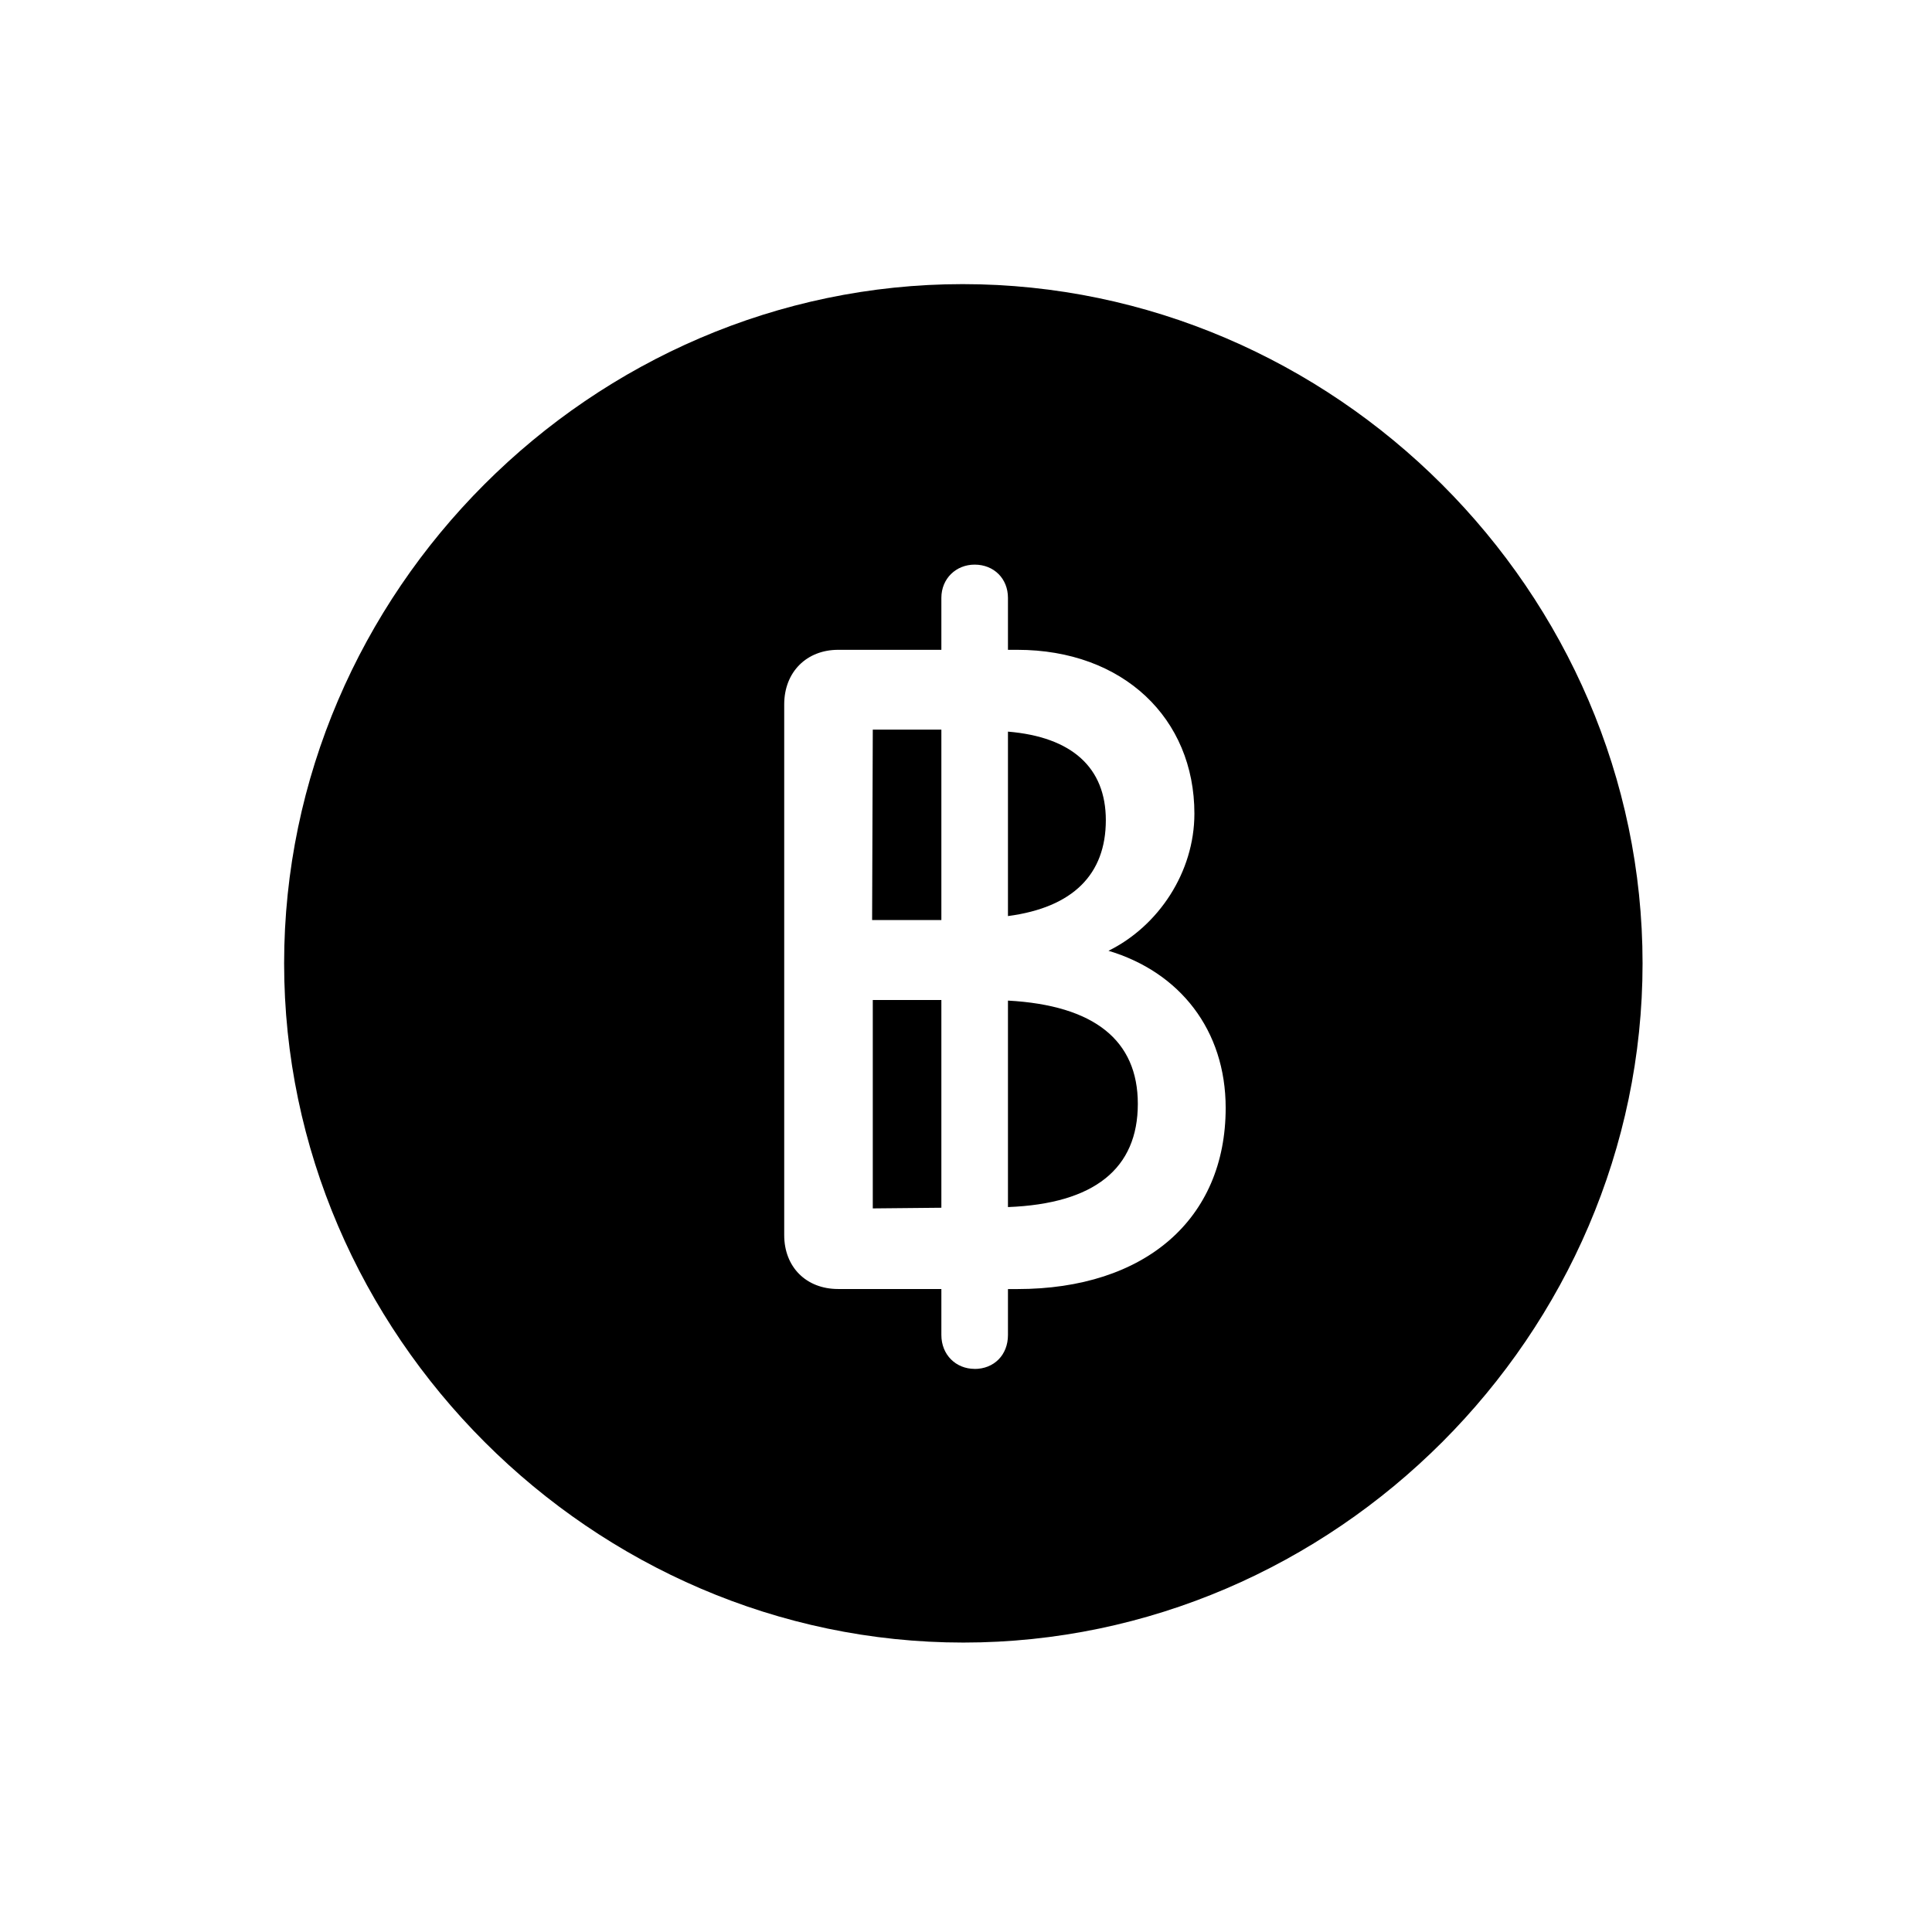<!-- Generated by IcoMoon.io -->
<svg version="1.1" xmlns="http://www.w3.org/2000/svg" width="32" height="32" viewBox="0 0 32 32">
<title>bahtsign-circle-fill</title>
<path d="M15.956 27.206c6.154 0 11.25-5.107 11.25-11.25 0-6.154-5.107-11.25-11.261-11.25-6.143 0-11.239 5.096-11.239 11.25 0 6.143 5.107 11.25 11.25 11.25zM16.143 22.673c-0.309 0-0.551-0.232-0.551-0.562v-0.761h-1.71c-0.529 0-0.893-0.364-0.893-0.893v-8.79c0-0.54 0.375-0.904 0.893-0.904h1.71v-0.86c0-0.32 0.243-0.551 0.551-0.551 0.32 0 0.552 0.232 0.552 0.551v0.86h0.154c1.754 0 2.934 1.136 2.934 2.713 0 0.971-0.596 1.864-1.423 2.272 1.18 0.353 1.941 1.312 1.941 2.603 0 1.842-1.335 3-3.452 3h-0.154v0.761c0 0.331-0.232 0.562-0.552 0.562zM14.456 20.015l1.136-0.011v-3.441h-1.136v3.452zM16.695 19.993c1.434-0.055 2.151-0.64 2.151-1.71 0-1.048-0.717-1.632-2.151-1.71v3.419zM14.445 15.239h1.147v-3.154h-1.136l-0.011 3.154zM16.695 15.173c1.081-0.143 1.621-0.695 1.621-1.588 0-0.871-0.562-1.379-1.621-1.467v3.055z"></path>
</svg>
